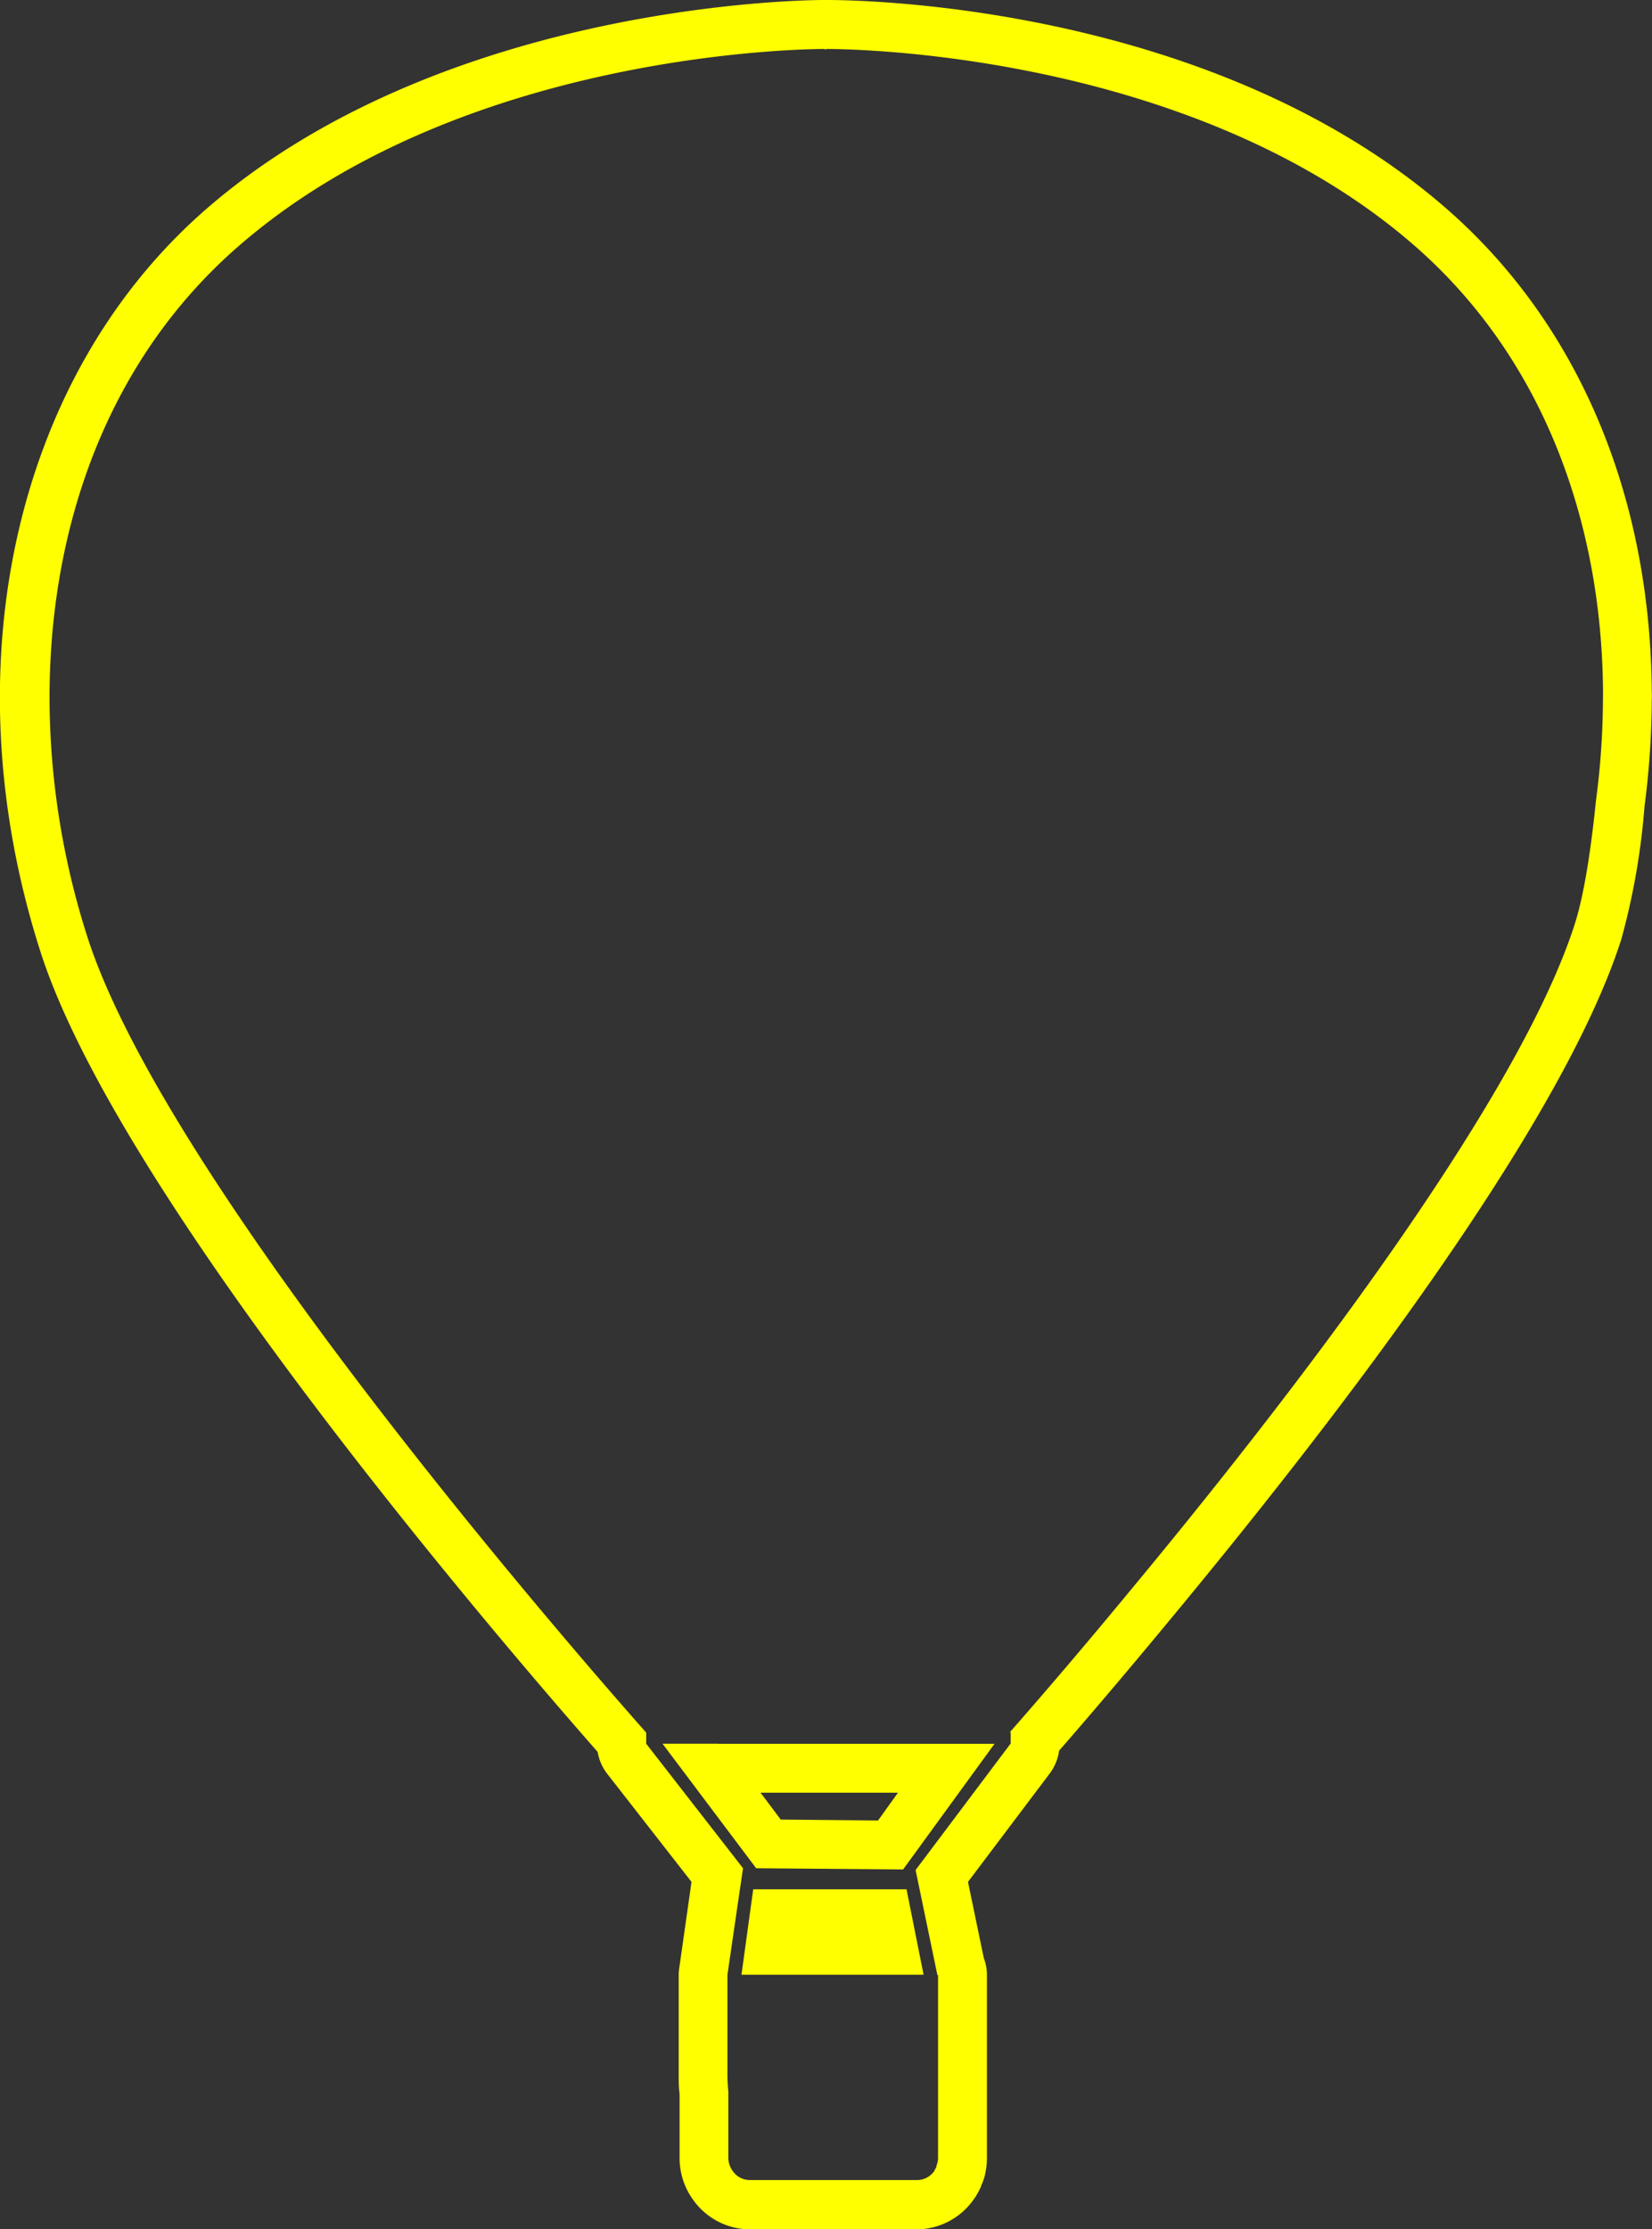 <svg id="Layer_1" data-name="Layer 1" xmlns="http://www.w3.org/2000/svg" width="202.37" height="272.97" viewBox="0 0 202.37 272.97">
  <rect x="0" y="0" width="202.37" height="272.97" fill="#333333" stroke="none"/>
  <defs>
    <style>
      .cls-1 {
        fill: #ff0;
      }
    </style>
  </defs>
  <g>
    <path class="cls-1" d="M177.18,25.54C148.68.72,106.08,0,101.31,0h-.39C99,0,54.13.29,25,25.83,1.68,46.33-6.17,82,5,116.68c9.67,29.92,55.73,83.64,68.21,97.85a6,6,0,0,0,1.18,2.69l10.32,13.23L83.21,241a5.1,5.1,0,0,0-.07.87v12.25c0,.72,0,1.49.11,2.28v7.87a8.69,8.69,0,0,0,1.65,5.1,8.57,8.57,0,0,0,7,3.63h20.4a8.57,8.57,0,0,0,7-3.7l.17-.24a9.35,9.35,0,0,0,.71-1.33c0-.12.12-.29.17-.43s.17-.47.24-.71a5.93,5.93,0,0,0,.16-.73,8.64,8.64,0,0,0,.15-1.59v-22.4a5.86,5.86,0,0,0-.39-2.11l-1.93-9.31,10-13.26a6,6,0,0,0,1.16-2.81c2.75-3.15,7.59-8.78,13.41-15.82,21.35-25.72,48.31-61.1,55.46-83.54a85.7,85.7,0,0,0,2.84-16.25,103.34,103.34,0,0,0,.89-13,11.46,11.46,0,0,0,0-1.17C202.15,60.45,193.21,39.51,177.18,25.54Zm19.18,60.08A95.35,95.35,0,0,1,195.51,98c-.55,5.43-1.38,11.32-2.59,15.12-7.15,22.41-36.24,59.7-54.37,81.54-7,8.49-12.55,14.85-14.84,17.46h.1v1.38L112.16,229l2.67,12.86h.08v22.4a2.37,2.37,0,0,1-.09.65v0l-.1.27c0,.05,0,.1,0,.14a2.82,2.82,0,0,1-.23.42l0,.05a2.54,2.54,0,0,1-2.13,1.17H102c-.8,0-1.58,0-2.35,0h-7.8a2.53,2.53,0,0,1-2.1-1.12,2.75,2.75,0,0,1-.53-1.61v-8.14c-.07-.72-.11-1.4-.11-2V241.83l1.53-10.47.38-2.58L79.16,213.53v-1.36c-8.45-9.55-58.62-67-68.42-97.33C1.5,86.21,5.18,51.24,29,30.34,57,5.78,100.76,6,101,6h0l.16.1V6s43.94-.45,72.09,24.06c16,13.94,23,34.23,23.12,54.72C196.37,84.81,196.37,85.1,196.36,85.62Z"/>
    <polygon class="cls-1" points="91.88 241.82 112.28 241.82 113.14 241.82 111.05 231.36 92.27 231.36 90.83 241.82 91.88 241.82"/>
    <path class="cls-1" d="M88,213.53H81.16l11.47,15.25v0l18,.15,11.2-15.39,2,0H88Zm19.56,9.4-11.92-.11-2.47-3.29H110Z"/>
  </g>
</svg>

